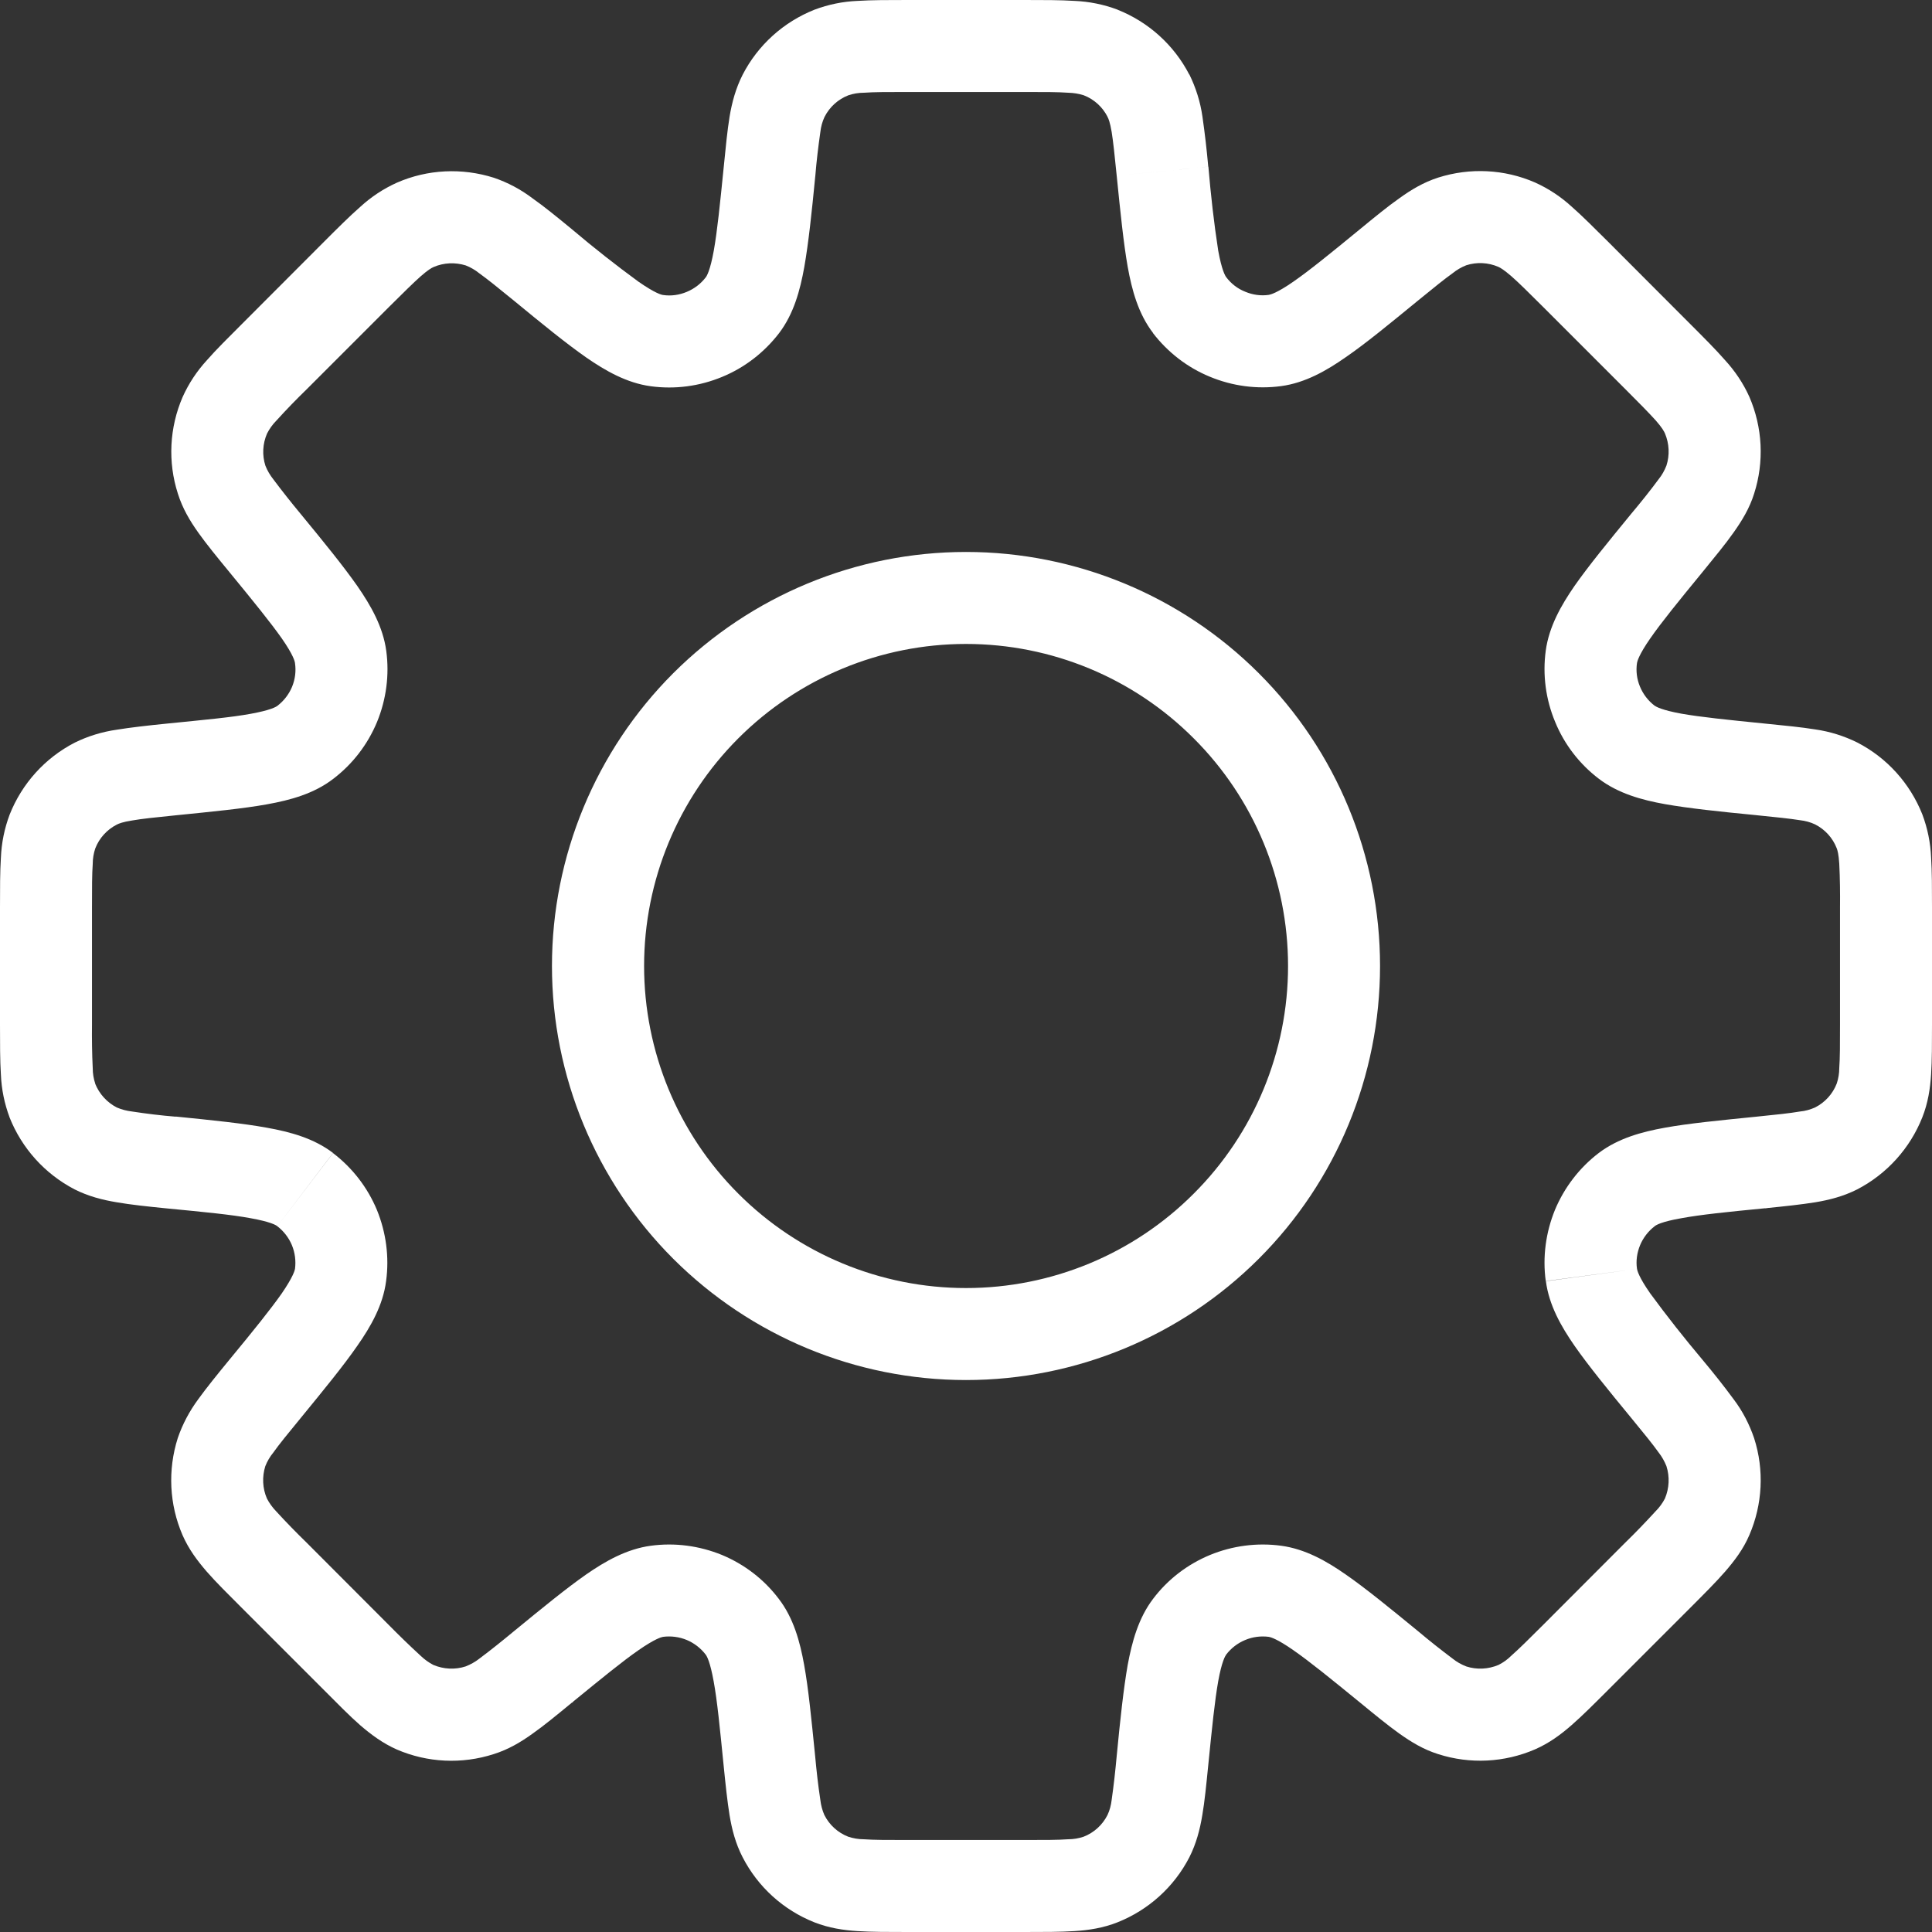 <svg width="13" height="13" viewBox="0 0 13 13" fill="none" xmlns="http://www.w3.org/2000/svg">
<rect x="0" y="0" width="13" height="13" fill="#333333" stroke="none"/>
<path d="M11.848 7.822L11.817 7.515L11.808 7.515L11.797 7.517L11.848 7.822ZM11.848 7.822L11.879 8.131L11.889 8.129L11.899 8.128L11.848 7.822ZM9.347 11.216L9.543 10.977L9.54 10.975L9.347 11.216ZM9.347 11.216L9.151 11.456L9.154 11.458L9.347 11.216ZM3.654 11.216L3.458 10.977L3.453 10.981L3.448 10.985L3.654 11.216ZM3.654 11.216L3.85 11.457L3.855 11.452L3.859 11.448L3.654 11.216ZM1.152 5.178V4.868H1.137L1.122 4.869L1.152 5.178ZM1.152 5.178V5.487H1.168L1.183 5.485L1.152 5.178ZM8.13 1.121C8.12 1.008 8.107 0.896 8.091 0.785C8.077 0.686 8.047 0.591 8.003 0.501L7.452 0.786C7.459 0.798 7.469 0.823 7.48 0.887C7.491 0.955 7.5 1.044 7.514 1.182L8.13 1.121ZM8.251 1.865C8.244 1.856 8.221 1.818 8.197 1.686C8.168 1.498 8.147 1.31 8.131 1.121L7.514 1.182C7.539 1.43 7.56 1.636 7.588 1.795C7.616 1.951 7.659 2.111 7.759 2.241L8.251 1.865ZM8.538 1.984C8.484 1.992 8.429 1.984 8.379 1.963C8.328 1.943 8.284 1.909 8.251 1.865L7.758 2.241C7.858 2.371 7.99 2.473 8.141 2.535C8.293 2.598 8.458 2.62 8.621 2.598L8.538 1.984ZM9.15 1.543C8.949 1.708 8.811 1.82 8.703 1.895C8.592 1.972 8.549 1.982 8.538 1.984L8.621 2.598C8.783 2.576 8.926 2.494 9.056 2.403C9.19 2.311 9.349 2.18 9.542 2.022L9.15 1.543ZM9.677 1.195C9.578 1.227 9.495 1.277 9.416 1.334C9.339 1.388 9.251 1.46 9.15 1.543L9.542 2.022C9.65 1.934 9.719 1.878 9.775 1.838C9.802 1.816 9.833 1.798 9.866 1.785L9.677 1.195ZM10.329 1.228C10.123 1.138 9.891 1.127 9.677 1.195L9.866 1.785C9.937 1.762 10.014 1.766 10.083 1.796L10.329 1.228ZM10.82 1.626C10.727 1.534 10.647 1.453 10.576 1.391C10.503 1.324 10.42 1.269 10.329 1.228L10.083 1.796C10.096 1.802 10.119 1.815 10.169 1.858C10.22 1.903 10.284 1.966 10.382 2.064L10.82 1.626ZM11.372 2.179L10.82 1.626L10.382 2.064L10.935 2.617L11.372 2.179ZM11.771 2.67C11.73 2.579 11.674 2.496 11.607 2.423C11.545 2.352 11.465 2.272 11.372 2.179L10.935 2.617C11.033 2.715 11.096 2.779 11.142 2.83C11.185 2.879 11.197 2.903 11.203 2.916L11.771 2.67ZM11.803 3.322C11.872 3.107 11.86 2.876 11.771 2.67L11.203 2.916C11.232 2.985 11.236 3.062 11.213 3.133L11.803 3.322ZM11.456 3.849C11.539 3.747 11.611 3.66 11.665 3.583C11.721 3.504 11.772 3.421 11.803 3.322L11.213 3.133C11.2 3.166 11.183 3.197 11.161 3.224C11.102 3.304 11.04 3.381 10.977 3.456L11.456 3.849ZM11.015 4.461C11.017 4.45 11.027 4.407 11.104 4.296C11.179 4.188 11.291 4.05 11.456 3.849L10.977 3.456C10.818 3.65 10.688 3.809 10.595 3.942C10.505 4.072 10.423 4.216 10.401 4.378L11.015 4.461ZM11.133 4.748C11.09 4.715 11.056 4.671 11.035 4.62C11.014 4.57 11.007 4.515 11.015 4.461L10.401 4.378C10.379 4.541 10.401 4.706 10.464 4.857C10.526 5.009 10.628 5.141 10.758 5.24L11.133 4.748ZM11.878 4.869C11.619 4.843 11.443 4.825 11.313 4.802C11.181 4.778 11.143 4.755 11.133 4.748L10.758 5.24C10.888 5.339 11.047 5.383 11.204 5.411C11.363 5.439 11.568 5.461 11.817 5.485L11.878 4.869ZM12.497 4.996C12.408 4.952 12.312 4.922 12.214 4.908C12.121 4.893 12.008 4.882 11.878 4.869L11.816 5.485C11.955 5.499 12.043 5.508 12.112 5.519C12.147 5.523 12.181 5.532 12.213 5.547L12.497 4.996ZM12.935 5.48C12.852 5.271 12.697 5.099 12.497 4.996L12.213 5.547C12.28 5.581 12.332 5.638 12.359 5.708L12.935 5.48ZM13 6.108C13 5.977 13 5.864 12.994 5.77C12.99 5.671 12.97 5.573 12.935 5.48L12.359 5.708C12.364 5.721 12.372 5.747 12.376 5.812C12.381 5.911 12.382 6.01 12.381 6.109L13 6.108ZM13 6.891V6.108H12.381V6.891H13ZM12.935 7.518C12.973 7.422 12.988 7.325 12.994 7.228C13 7.135 13 7.021 13 6.891H12.381C12.381 7.029 12.381 7.118 12.376 7.187C12.376 7.223 12.37 7.258 12.359 7.291L12.935 7.518ZM12.497 8.003C12.697 7.899 12.852 7.727 12.935 7.518L12.359 7.291C12.332 7.361 12.28 7.418 12.213 7.452L12.497 8.003ZM11.878 8.13C12.008 8.117 12.121 8.105 12.214 8.09C12.31 8.074 12.404 8.05 12.497 8.003L12.213 7.452C12.181 7.466 12.147 7.476 12.112 7.479C12.043 7.491 11.955 7.5 11.817 7.514L11.878 8.13ZM11.134 8.251C11.143 8.243 11.181 8.22 11.314 8.197C11.444 8.173 11.62 8.155 11.878 8.13L11.817 7.514C11.569 7.539 11.363 7.559 11.203 7.588C11.047 7.616 10.889 7.659 10.758 7.758L11.134 8.251ZM11.015 8.538C11.007 8.484 11.015 8.429 11.036 8.378C11.057 8.328 11.091 8.284 11.134 8.251L10.758 7.758C10.628 7.857 10.526 7.99 10.463 8.141C10.401 8.293 10.379 8.458 10.401 8.62L11.015 8.538ZM11.456 9.15C11.334 9.005 11.216 8.856 11.104 8.703C11.027 8.593 11.017 8.549 11.015 8.538L10.402 8.621C10.423 8.783 10.505 8.926 10.595 9.056C10.688 9.189 10.818 9.349 10.977 9.542L11.456 9.15ZM11.803 9.677C11.771 9.583 11.725 9.494 11.665 9.415C11.598 9.324 11.528 9.236 11.456 9.15L10.977 9.542C11.065 9.649 11.121 9.718 11.161 9.774C11.183 9.802 11.2 9.833 11.213 9.865L11.803 9.677ZM11.771 10.329C11.86 10.123 11.872 9.891 11.803 9.677L11.213 9.865C11.236 9.937 11.232 10.014 11.203 10.083L11.771 10.329ZM11.373 10.819C11.465 10.727 11.545 10.647 11.607 10.576C11.671 10.502 11.73 10.425 11.771 10.329L11.203 10.083C11.187 10.114 11.166 10.143 11.141 10.168C11.074 10.241 11.006 10.312 10.935 10.381L11.373 10.819ZM10.82 11.372L11.373 10.819L10.935 10.381L10.382 10.935L10.82 11.372ZM10.329 11.771C10.425 11.729 10.503 11.671 10.576 11.607C10.647 11.545 10.727 11.465 10.82 11.372L10.382 10.935C10.284 11.033 10.22 11.096 10.169 11.141C10.144 11.166 10.115 11.187 10.083 11.203L10.329 11.771ZM9.677 11.803C9.892 11.872 10.123 11.86 10.329 11.771L10.083 11.203C10.014 11.232 9.937 11.236 9.866 11.213L9.677 11.803ZM9.15 11.455C9.251 11.538 9.339 11.61 9.416 11.665C9.495 11.721 9.578 11.772 9.677 11.803L9.866 11.213C9.833 11.2 9.802 11.183 9.775 11.161C9.695 11.101 9.618 11.04 9.542 10.976L9.15 11.455ZM8.538 11.014C8.549 11.016 8.593 11.027 8.703 11.104C8.811 11.179 8.949 11.291 9.15 11.455L9.542 10.976C9.349 10.818 9.19 10.688 9.056 10.595C8.926 10.504 8.783 10.423 8.621 10.401L8.538 11.014ZM8.251 11.133C8.284 11.09 8.328 11.056 8.379 11.035C8.429 11.014 8.484 11.007 8.538 11.014L8.621 10.401C8.458 10.379 8.293 10.401 8.142 10.463C7.99 10.526 7.858 10.627 7.759 10.758L8.251 11.133ZM8.13 11.878C8.156 11.619 8.174 11.443 8.197 11.313C8.221 11.18 8.244 11.143 8.251 11.133L7.759 10.758C7.66 10.888 7.617 11.047 7.588 11.203C7.56 11.363 7.538 11.567 7.514 11.816L8.13 11.878ZM8.003 12.497C8.05 12.404 8.074 12.31 8.09 12.214C8.106 12.121 8.117 12.008 8.13 11.878L7.514 11.816C7.505 11.915 7.494 12.014 7.48 12.112C7.476 12.147 7.467 12.181 7.452 12.213L8.003 12.497ZM7.519 12.935C7.728 12.852 7.9 12.697 8.003 12.497L7.452 12.213C7.418 12.28 7.361 12.332 7.291 12.359L7.519 12.935ZM6.891 13C7.022 13 7.135 13 7.229 12.994C7.326 12.988 7.423 12.973 7.519 12.935L7.291 12.359C7.258 12.37 7.223 12.376 7.187 12.376C7.119 12.381 7.03 12.381 6.89 12.381L6.891 13ZM6.108 13H6.891L6.89 12.381H6.108V13ZM5.48 12.935C5.577 12.973 5.674 12.988 5.771 12.994C5.865 13 5.978 13 6.108 13V12.381C5.97 12.381 5.881 12.381 5.812 12.376C5.777 12.376 5.742 12.37 5.708 12.359L5.48 12.935ZM4.997 12.497C5.1 12.697 5.271 12.852 5.48 12.935L5.708 12.359C5.638 12.332 5.581 12.28 5.547 12.213L4.997 12.497ZM4.869 11.878C4.882 12.008 4.894 12.121 4.909 12.214C4.925 12.31 4.949 12.404 4.997 12.497L5.547 12.213C5.533 12.181 5.524 12.147 5.52 12.112C5.505 12.014 5.494 11.915 5.485 11.817L4.869 11.878ZM4.748 11.133C4.756 11.143 4.778 11.18 4.802 11.313C4.826 11.443 4.843 11.619 4.869 11.878L5.485 11.817C5.46 11.569 5.44 11.363 5.411 11.203C5.383 11.047 5.34 10.888 5.24 10.758L4.748 11.133ZM4.461 11.014C4.515 11.007 4.57 11.014 4.621 11.035C4.671 11.056 4.715 11.09 4.748 11.133L5.24 10.758C5.141 10.627 5.009 10.526 4.858 10.463C4.706 10.401 4.541 10.379 4.379 10.401L4.461 11.014ZM3.849 11.456C4.051 11.291 4.188 11.179 4.296 11.104C4.407 11.027 4.45 11.016 4.461 11.014L4.379 10.401C4.217 10.423 4.074 10.504 3.943 10.595C3.81 10.688 3.651 10.818 3.457 10.977L3.849 11.456ZM3.322 11.803C3.421 11.772 3.505 11.722 3.584 11.665C3.661 11.611 3.748 11.539 3.849 11.456L3.457 10.977C3.381 11.04 3.304 11.102 3.225 11.161C3.197 11.183 3.166 11.2 3.133 11.213L3.322 11.803ZM2.67 11.772C2.876 11.861 3.108 11.872 3.322 11.803L3.133 11.213C3.062 11.236 2.985 11.232 2.916 11.203L2.67 11.772ZM2.18 11.372C2.273 11.465 2.352 11.546 2.423 11.608C2.496 11.671 2.575 11.73 2.67 11.772L2.916 11.203C2.885 11.187 2.856 11.166 2.83 11.141C2.757 11.074 2.686 11.005 2.617 10.935L2.18 11.372ZM1.627 10.819L2.18 11.372L2.617 10.935L2.065 10.382L1.627 10.819ZM1.228 10.329C1.27 10.425 1.328 10.502 1.392 10.576C1.454 10.647 1.535 10.727 1.627 10.819L2.065 10.382C1.994 10.313 1.925 10.242 1.858 10.169C1.833 10.143 1.812 10.114 1.796 10.083L1.228 10.329ZM1.196 9.677C1.128 9.891 1.139 10.123 1.228 10.329L1.796 10.083C1.766 10.014 1.763 9.937 1.785 9.866L1.196 9.677ZM1.543 9.15C1.46 9.251 1.389 9.339 1.334 9.415C1.275 9.495 1.228 9.583 1.196 9.677L1.785 9.866C1.798 9.833 1.816 9.802 1.839 9.774C1.878 9.719 1.935 9.649 2.023 9.542L1.543 9.15ZM1.985 8.538C1.983 8.549 1.972 8.592 1.896 8.703C1.82 8.811 1.709 8.949 1.543 9.15L2.023 9.542C2.181 9.349 2.312 9.189 2.404 9.056C2.495 8.926 2.577 8.783 2.598 8.62L1.985 8.538ZM1.866 8.251C1.909 8.284 1.943 8.328 1.964 8.378C1.985 8.429 1.992 8.484 1.985 8.538L2.598 8.62C2.62 8.458 2.598 8.293 2.536 8.141C2.473 7.99 2.371 7.858 2.241 7.759L1.866 8.251ZM1.121 8.131C1.381 8.156 1.556 8.173 1.686 8.197C1.819 8.221 1.857 8.243 1.866 8.251L2.241 7.758C2.111 7.659 1.952 7.616 1.795 7.588C1.636 7.559 1.431 7.538 1.182 7.513L1.121 8.131ZM0.502 8.003C0.595 8.05 0.69 8.074 0.786 8.09C0.878 8.106 0.991 8.118 1.121 8.131L1.183 7.514C1.084 7.506 0.986 7.494 0.888 7.479C0.853 7.475 0.819 7.466 0.786 7.452L0.502 8.003ZM0.064 7.518C0.147 7.727 0.302 7.899 0.502 8.003L0.786 7.452C0.72 7.418 0.668 7.361 0.64 7.291L0.064 7.518ZM0 6.892C0 7.023 -5.7656e-09 7.136 0.006 7.23C0.01 7.329 0.03 7.427 0.065 7.52L0.641 7.292C0.63 7.259 0.624 7.224 0.624 7.188C0.619 7.089 0.618 6.99 0.619 6.891L0 6.892ZM0 6.109V6.892H0.619V6.109H0ZM0.065 5.481C0.03 5.574 0.01 5.672 0.006 5.772C-5.7656e-09 5.865 0 5.979 0 6.109H0.619C0.619 5.971 0.619 5.882 0.624 5.813C0.624 5.777 0.63 5.742 0.641 5.709L0.065 5.481ZM0.503 4.997C0.303 5.1 0.148 5.272 0.065 5.481L0.641 5.709C0.668 5.639 0.72 5.582 0.787 5.548L0.503 4.997ZM1.122 4.869C0.992 4.882 0.878 4.895 0.786 4.91C0.688 4.924 0.592 4.953 0.503 4.997L0.787 5.548C0.799 5.542 0.824 5.531 0.888 5.521C0.956 5.509 1.045 5.5 1.183 5.486L1.122 4.869ZM1.867 4.749C1.857 4.757 1.819 4.779 1.687 4.803C1.557 4.827 1.381 4.843 1.122 4.869L1.183 5.486C1.431 5.461 1.637 5.441 1.797 5.412C1.953 5.384 2.112 5.341 2.242 5.241L1.867 4.749ZM1.985 4.462C1.993 4.516 1.986 4.571 1.965 4.622C1.944 4.672 1.91 4.716 1.867 4.749L2.242 5.241C2.372 5.142 2.474 5.01 2.537 4.858C2.599 4.707 2.621 4.541 2.599 4.379L1.985 4.462ZM1.544 3.85C1.709 4.051 1.821 4.189 1.897 4.297C1.974 4.408 1.984 4.451 1.985 4.462L2.599 4.379C2.577 4.217 2.495 4.074 2.405 3.944C2.312 3.811 2.182 3.651 2.023 3.458L1.544 3.85ZM1.197 3.322C1.228 3.421 1.278 3.505 1.335 3.585C1.389 3.661 1.461 3.749 1.544 3.85L2.023 3.458C1.96 3.382 1.898 3.304 1.839 3.225C1.817 3.197 1.799 3.167 1.786 3.134L1.197 3.322ZM1.229 2.671C1.14 2.877 1.128 3.108 1.197 3.322L1.786 3.134C1.763 3.063 1.767 2.986 1.797 2.917L1.229 2.671ZM1.628 2.18C1.535 2.273 1.454 2.353 1.392 2.424C1.325 2.497 1.27 2.58 1.229 2.671L1.797 2.917C1.813 2.886 1.834 2.856 1.859 2.831C1.925 2.758 1.994 2.687 2.065 2.618L1.628 2.18ZM2.18 1.627L1.628 2.18L2.065 2.618L2.618 2.065L2.18 1.627ZM2.671 1.229C2.58 1.27 2.497 1.325 2.424 1.392C2.353 1.454 2.273 1.534 2.18 1.627L2.618 2.065C2.717 1.967 2.78 1.904 2.831 1.859C2.881 1.815 2.904 1.803 2.917 1.797L2.671 1.229ZM3.323 1.196C3.108 1.128 2.877 1.139 2.671 1.229L2.917 1.797C2.986 1.767 3.063 1.764 3.134 1.786L3.323 1.196ZM3.85 1.544C3.749 1.461 3.661 1.389 3.584 1.335C3.505 1.275 3.417 1.228 3.323 1.196L3.134 1.786C3.167 1.799 3.198 1.817 3.225 1.839C3.281 1.879 3.35 1.935 3.458 2.023L3.85 1.544ZM4.462 1.985C4.451 1.984 4.408 1.973 4.297 1.896C4.144 1.784 3.995 1.667 3.85 1.544L3.458 2.023C3.651 2.182 3.811 2.312 3.944 2.405C4.074 2.495 4.217 2.577 4.379 2.599L4.462 1.985ZM4.749 1.866C4.716 1.909 4.672 1.943 4.621 1.964C4.571 1.985 4.516 1.993 4.462 1.985L4.379 2.599C4.542 2.621 4.707 2.599 4.859 2.536C5.01 2.474 5.142 2.372 5.242 2.242L4.749 1.866ZM4.87 1.122C4.844 1.381 4.826 1.557 4.803 1.686C4.779 1.819 4.756 1.857 4.749 1.866L5.242 2.242C5.341 2.112 5.384 1.953 5.412 1.796C5.44 1.637 5.462 1.432 5.486 1.183L4.87 1.122ZM4.997 0.503C4.95 0.596 4.925 0.69 4.909 0.786C4.894 0.879 4.883 0.991 4.87 1.122L5.486 1.184C5.494 1.085 5.506 0.986 5.52 0.888C5.524 0.853 5.533 0.819 5.548 0.787L4.997 0.503ZM5.481 0.065C5.272 0.148 5.1 0.303 4.997 0.503L5.548 0.787C5.582 0.72 5.639 0.668 5.709 0.641L5.481 0.065ZM6.109 0C5.978 0 5.865 -5.76588e-09 5.771 0.006C5.672 0.01 5.574 0.03 5.481 0.065L5.709 0.641C5.742 0.63 5.777 0.624 5.813 0.624C5.881 0.619 5.97 0.619 6.11 0.619L6.109 0ZM6.892 0H6.109V0.619H6.892V0ZM7.52 0.065C7.427 0.03 7.328 0.01 7.229 0.006C7.135 -5.76588e-09 7.022 0 6.892 0V0.619C7.03 0.619 7.119 0.619 7.188 0.624C7.223 0.625 7.258 0.63 7.292 0.641L7.52 0.065ZM8.003 0.503C7.9 0.303 7.728 0.148 7.519 0.065L7.292 0.641C7.362 0.668 7.419 0.72 7.453 0.787L8.003 0.503ZM8.667 6.5C8.667 7.075 8.439 7.626 8.032 8.032C7.626 8.439 7.075 8.667 6.5 8.667V9.286C7.239 9.286 7.948 8.992 8.47 8.47C8.993 7.948 9.286 7.239 9.286 6.5H8.667ZM6.5 4.333C7.075 4.333 7.626 4.561 8.032 4.968C8.439 5.374 8.667 5.925 8.667 6.5H9.286C9.286 5.761 8.993 5.052 8.47 4.53C7.948 4.008 7.239 3.714 6.5 3.714V4.333ZM4.334 6.5C4.334 5.925 4.562 5.374 4.968 4.968C5.375 4.561 5.926 4.333 6.5 4.333V3.714C5.761 3.714 5.053 4.008 4.53 4.53C4.008 5.052 3.714 5.761 3.714 6.5H4.334ZM6.5 8.667C5.926 8.667 5.375 8.439 4.968 8.032C4.562 7.626 4.334 7.075 4.334 6.5H3.714C3.714 7.239 4.008 7.948 4.53 8.47C5.053 8.992 5.761 9.286 6.5 9.286V8.667Z" fill="white"/>
</svg>
